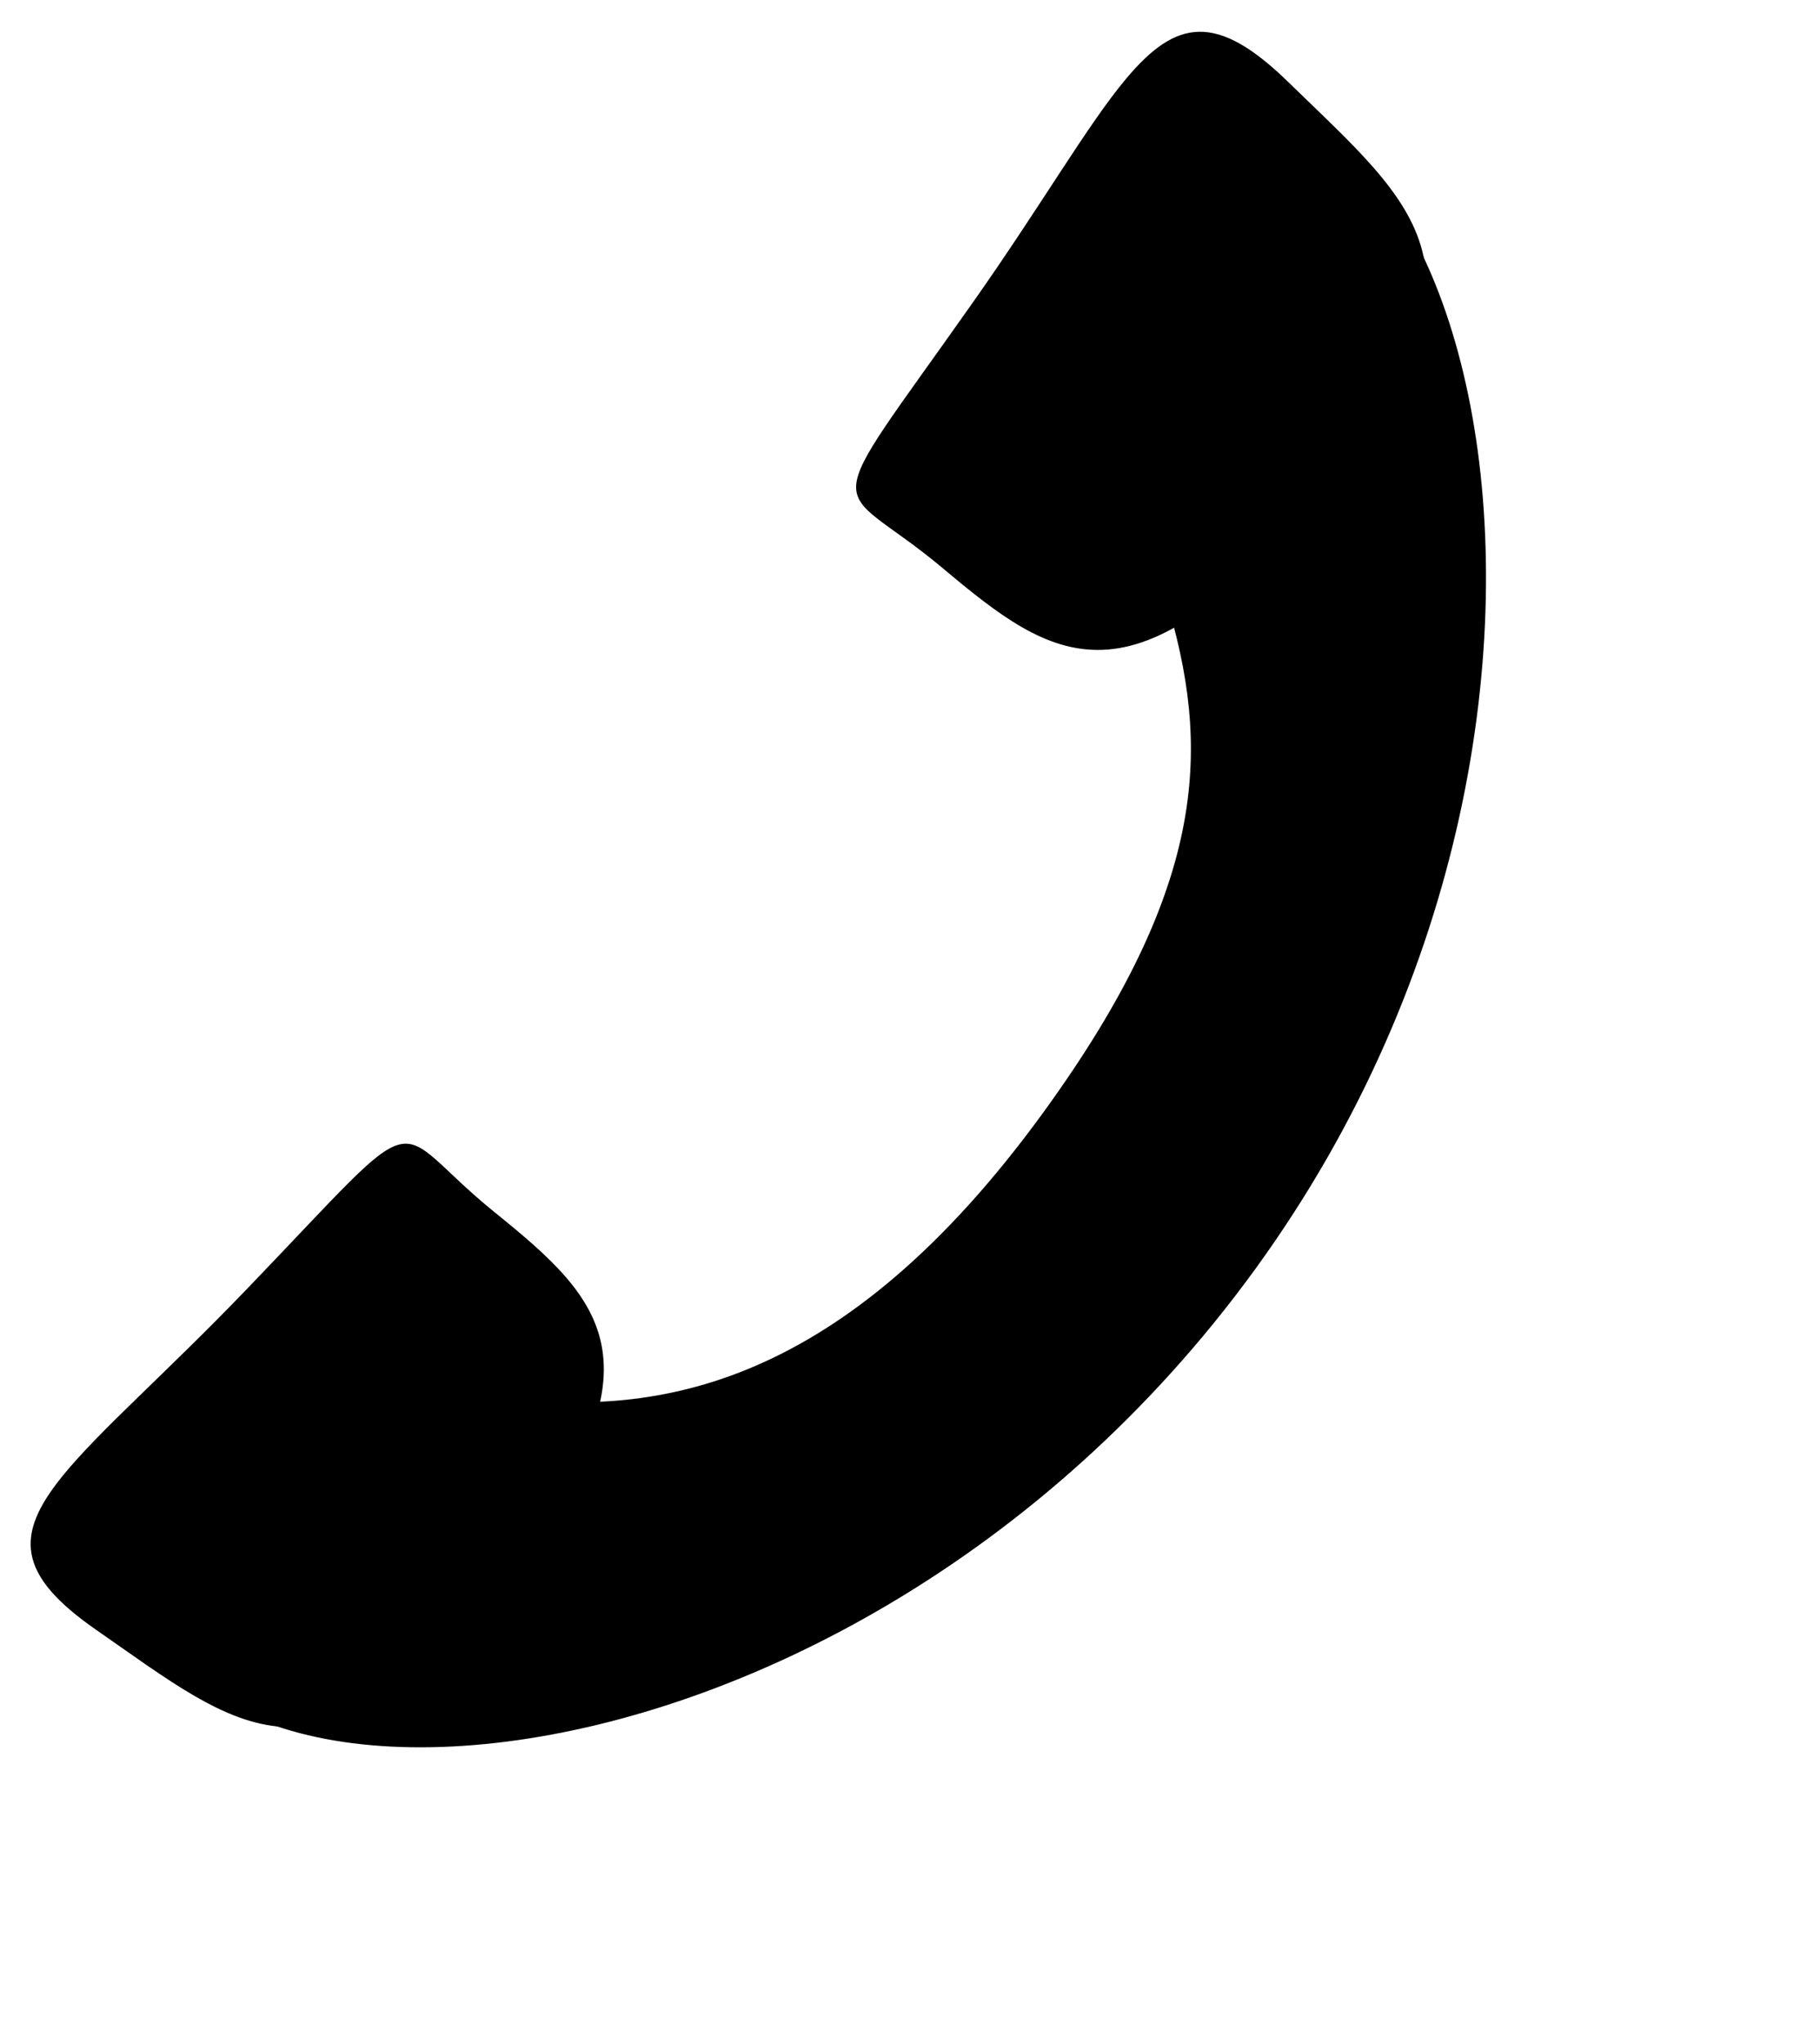 <svg xmlns="http://www.w3.org/2000/svg" width="30.414" height="34.145" viewBox="0 0 30.414 34.145">
  <g id="Контур_67" data-name="Контур 67" transform="matrix(0.588, -0.809, 0.809, 0.588, -7.82, 17.542)">
    <path d="M 13.961 24.943 C 5.562 24.943 -0.68 19.814 -1.457 16.136 C -1.671 15.122 -1.558 13.749 0.202 12.971 C 0.746 12.73 1.207 12.608 1.573 12.608 C 2.498 12.608 2.886 13.409 3.546 14.945 C 4.675 17.571 6.381 21.54 14 21.54 C 18.852 21.54 20.867 20.17 22.544 17.959 C 23.194 17.11 23.654 16.155 24.06 15.312 C 24.87 13.631 25.384 12.68 26.522 12.68 C 26.887 12.68 27.322 12.78 27.814 12.977 C 29.162 13.519 29.733 14.543 29.464 15.938 C 29.099 17.836 27.261 20.08 24.667 21.794 C 21.605 23.817 17.817 24.936 13.999 24.943 L 13.961 24.943 Z" stroke="none"/>
    <path d="M 13.961 24.443 L 13.998 24.443 C 17.719 24.436 21.41 23.347 24.391 21.377 C 26.877 19.734 28.633 17.614 28.973 15.843 C 29.197 14.681 28.757 13.895 27.627 13.441 C 27.195 13.268 26.823 13.18 26.522 13.18 C 25.722 13.18 25.315 13.86 24.51 15.529 C 24.094 16.393 23.622 17.373 22.942 18.262 C 21.221 20.529 19.042 22.04 14 22.04 C 6.051 22.04 4.267 17.889 3.086 15.142 C 2.409 13.566 2.128 13.108 1.573 13.108 C 1.278 13.108 0.884 13.216 0.405 13.428 C -0.779 13.952 -1.228 14.804 -0.968 16.033 C -0.594 17.803 1.174 19.892 3.645 21.486 C 6.601 23.393 10.265 24.443 13.961 24.443 M 13.961 25.443 C 1.939 25.443 -5.974 15.157 -3.906250185536919e-06 12.513 C 0.633 12.233 1.147 12.108 1.573 12.108 C 5.178 12.108 2.609 21.04 14 21.04 C 18.752 21.04 20.61 19.68 22.145 17.657 C 23.927 15.327 24.21 12.18 26.522 12.18 C 26.941 12.18 27.427 12.283 28 12.513 C 33.96 14.908 26.043 25.42 14 25.443 C 13.988 25.443 13.974 25.443 13.961 25.443 Z" stroke="none" fill="#000"/>
  </g>
  <g id="Контур_65" data-name="Контур 65" transform="matrix(0.629, -0.777, 0.777, 0.629, -1.897, 26.7)">
    <path d="M 6.571 7.267 C 4.662 7.267 3.521 6.964 2.981 6.314 C 2.477 5.708 2.41 4.736 2.326 3.505 C 2.315 3.349 2.304 3.19 2.292 3.027 C 2.243 2.362 2.309 1.928 2.488 1.735 C 2.635 1.577 2.936 1.503 3.433 1.503 C 3.96 1.503 4.638 1.584 5.496 1.688 C 6.159 1.767 6.909 1.858 7.763 1.931 C 8.228 1.97 8.634 2.002 8.992 2.03 C 9.953 2.106 10.786 2.171 10.969 2.281 C 10.988 2.371 10.969 2.623 10.954 2.828 C 10.934 3.093 10.909 3.423 10.909 3.833 C 10.909 4.967 10.872 5.812 10.388 6.35 C 9.825 6.975 8.612 7.267 6.571 7.267 Z" stroke="none"/>
    <path d="M 3.433 2.003 C 3.012 2.003 2.879 2.063 2.853 2.078 C 2.835 2.109 2.741 2.312 2.791 2.99 C 2.803 3.154 2.814 3.314 2.825 3.471 C 2.903 4.612 2.965 5.513 3.365 5.994 C 3.797 6.514 4.846 6.767 6.571 6.767 C 8.409 6.767 9.568 6.514 10.016 6.015 C 10.381 5.61 10.409 4.855 10.409 3.833 C 10.409 3.404 10.435 3.064 10.455 2.791 C 10.458 2.752 10.461 2.711 10.464 2.67 C 10.121 2.62 9.549 2.576 8.953 2.529 C 8.594 2.501 8.188 2.469 7.721 2.429 C 6.858 2.355 6.103 2.264 5.436 2.184 C 4.595 2.083 3.93 2.003 3.433 2.003 M 3.433 1.003 C 4.412 1.003 5.849 1.265 7.806 1.432 C 12.279 1.815 11.409 1.474 11.409 3.833 C 11.409 6.192 11.29 7.767 6.571 7.767 C 1.853 7.767 2.009 5.957 1.794 3.064 C 1.673 1.437 2.175 1.003 3.433 1.003 Z" stroke="none" fill="#000"/>
  </g>
  <g id="Контур_68" data-name="Контур 68" transform="translate(25.24 4.462) rotate(130)">
    <path d="M 1.712 6.442 C 1.712 6.442 1.712 6.442 1.712 6.442 C 1.191 6.441 0.876 6.363 0.72 6.196 C 0.534 5.995 0.466 5.547 0.517 4.864 C 0.529 4.696 0.54 4.533 0.551 4.373 C 0.639 3.108 0.708 2.109 1.23 1.484 C 1.792 0.813 2.975 0.5 4.953 0.5 C 4.953 0.5 4.953 0.5 4.953 0.5 C 7.067 0.5 8.325 0.801 8.909 1.447 C 9.413 2.003 9.451 2.834 9.451 4.037 C 9.451 4.458 9.477 4.796 9.497 5.067 C 9.514 5.283 9.534 5.549 9.512 5.637 C 9.332 5.754 8.461 5.822 7.456 5.9 C 7.086 5.929 6.667 5.961 6.186 6.002 C 5.305 6.077 4.529 6.17 3.845 6.252 C 2.958 6.358 2.257 6.442 1.712 6.442 Z" stroke="none"/>
    <path d="M 1.712 5.942 C 2.227 5.942 2.915 5.859 3.786 5.755 C 4.474 5.673 5.254 5.58 6.144 5.504 C 6.626 5.463 7.046 5.43 7.417 5.402 C 8.073 5.35 8.664 5.304 9.01 5.252 C 9.006 5.203 9.002 5.152 8.999 5.105 C 8.977 4.825 8.951 4.477 8.951 4.037 C 8.951 2.983 8.921 2.205 8.539 1.782 C 8.069 1.263 6.862 1 4.953 1 C 3.159 1 2.067 1.264 1.614 1.805 C 1.195 2.305 1.131 3.233 1.05 4.408 C 1.039 4.569 1.028 4.733 1.015 4.901 C 0.957 5.685 1.086 5.854 1.085 5.854 C 1.085 5.854 1.085 5.854 1.085 5.854 C 1.086 5.855 1.201 5.941 1.712 5.942 L 1.712 5.942 M 1.712 6.942 C 0.412 6.941 -0.107 6.496 0.018 4.826 C 0.24 1.858 0.079 0 4.953 0 C 9.828 0 9.951 1.617 9.951 4.037 C 9.951 6.458 10.849 6.108 6.229 6.501 C 4.207 6.672 2.723 6.942 1.712 6.942 Z" stroke="none" fill="#000"/>
  </g>
</svg>
